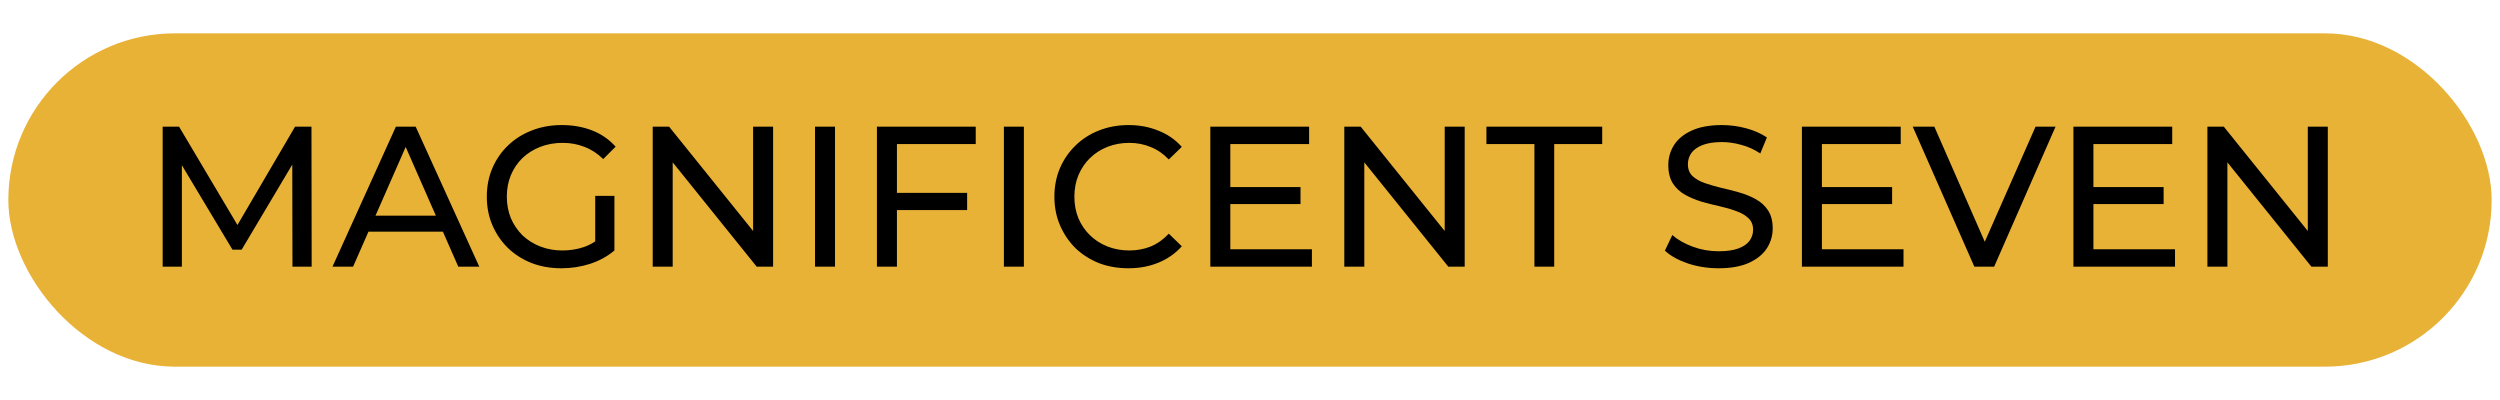 <svg width="150" height="24" viewBox="0 0 150 24" fill="none" xmlns="http://www.w3.org/2000/svg">
<rect x="0.5" y="2" width="149" height="20" rx="10" fill="#E8B237"/>
<path d="M9.76 16V7.6H10.744L14.512 13.948H13.984L17.704 7.6H18.688L18.7 16H17.548L17.536 9.412H17.812L14.5 14.98H13.948L10.612 9.412H10.912V16H9.76ZM19.949 16L23.753 7.6H24.941L28.757 16H27.497L24.101 8.272H24.581L21.185 16H19.949ZM21.569 13.9L21.893 12.94H26.621L26.969 13.9H21.569ZM33.685 16.096C33.037 16.096 32.441 15.992 31.897 15.784C31.353 15.568 30.881 15.268 30.481 14.884C30.081 14.492 29.769 14.036 29.545 13.516C29.321 12.996 29.209 12.424 29.209 11.8C29.209 11.176 29.321 10.604 29.545 10.084C29.769 9.564 30.081 9.112 30.481 8.728C30.889 8.336 31.365 8.036 31.909 7.828C32.453 7.612 33.053 7.504 33.709 7.504C34.373 7.504 34.981 7.612 35.533 7.828C36.085 8.044 36.553 8.368 36.937 8.8L36.193 9.544C35.849 9.208 35.473 8.964 35.065 8.812C34.665 8.652 34.229 8.572 33.757 8.572C33.277 8.572 32.829 8.652 32.413 8.812C32.005 8.972 31.649 9.196 31.345 9.484C31.049 9.772 30.817 10.116 30.649 10.516C30.489 10.908 30.409 11.336 30.409 11.8C30.409 12.256 30.489 12.684 30.649 13.084C30.817 13.476 31.049 13.82 31.345 14.116C31.649 14.404 32.005 14.628 32.413 14.788C32.821 14.948 33.265 15.028 33.745 15.028C34.193 15.028 34.621 14.96 35.029 14.824C35.445 14.68 35.829 14.444 36.181 14.116L36.865 15.028C36.449 15.38 35.961 15.648 35.401 15.832C34.849 16.008 34.277 16.096 33.685 16.096ZM35.713 14.872V11.752H36.865V15.028L35.713 14.872ZM39.162 16V7.6H40.146L45.702 14.5H45.186V7.6H46.386V16H45.402L39.846 9.1H40.362V16H39.162ZM48.901 16V7.6H50.101V16H48.901ZM53.696 11.572H58.028V12.604H53.696V11.572ZM53.816 16H52.615V7.6H58.544V8.644H53.816V16ZM60.233 16V7.6H61.433V16H60.233ZM67.704 16.096C67.064 16.096 66.472 15.992 65.927 15.784C65.391 15.568 64.924 15.268 64.523 14.884C64.132 14.492 63.824 14.036 63.599 13.516C63.376 12.996 63.264 12.424 63.264 11.8C63.264 11.176 63.376 10.604 63.599 10.084C63.824 9.564 64.135 9.112 64.535 8.728C64.936 8.336 65.403 8.036 65.939 7.828C66.484 7.612 67.076 7.504 67.716 7.504C68.364 7.504 68.96 7.616 69.504 7.84C70.055 8.056 70.523 8.38 70.907 8.812L70.127 9.568C69.808 9.232 69.448 8.984 69.047 8.824C68.647 8.656 68.219 8.572 67.763 8.572C67.291 8.572 66.852 8.652 66.444 8.812C66.043 8.972 65.695 9.196 65.4 9.484C65.103 9.772 64.871 10.116 64.704 10.516C64.543 10.908 64.463 11.336 64.463 11.8C64.463 12.264 64.543 12.696 64.704 13.096C64.871 13.488 65.103 13.828 65.4 14.116C65.695 14.404 66.043 14.628 66.444 14.788C66.852 14.948 67.291 15.028 67.763 15.028C68.219 15.028 68.647 14.948 69.047 14.788C69.448 14.62 69.808 14.364 70.127 14.02L70.907 14.776C70.523 15.208 70.055 15.536 69.504 15.76C68.96 15.984 68.359 16.096 67.704 16.096ZM73.711 11.224H78.031V12.244H73.711V11.224ZM73.819 14.956H78.715V16H72.619V7.6H78.547V8.644H73.819V14.956ZM80.658 16V7.6H81.642L87.198 14.5H86.682V7.6H87.882V16H86.898L81.342 9.1H81.858V16H80.658ZM92.065 16V8.644H89.185V7.6H96.133V8.644H93.253V16H92.065ZM103.11 16.096C102.47 16.096 101.858 16 101.274 15.808C100.69 15.608 100.23 15.352 99.894 15.04L100.338 14.104C100.658 14.384 101.066 14.616 101.562 14.8C102.058 14.984 102.574 15.076 103.11 15.076C103.598 15.076 103.994 15.02 104.298 14.908C104.602 14.796 104.826 14.644 104.97 14.452C105.114 14.252 105.186 14.028 105.186 13.78C105.186 13.492 105.09 13.26 104.898 13.084C104.714 12.908 104.47 12.768 104.166 12.664C103.87 12.552 103.542 12.456 103.182 12.376C102.822 12.296 102.458 12.204 102.09 12.1C101.73 11.988 101.398 11.848 101.094 11.68C100.798 11.512 100.558 11.288 100.374 11.008C100.19 10.72 100.098 10.352 100.098 9.904C100.098 9.472 100.21 9.076 100.434 8.716C100.666 8.348 101.018 8.056 101.49 7.84C101.97 7.616 102.578 7.504 103.314 7.504C103.802 7.504 104.286 7.568 104.766 7.696C105.246 7.824 105.662 8.008 106.014 8.248L105.618 9.208C105.258 8.968 104.878 8.796 104.478 8.692C104.078 8.58 103.69 8.524 103.314 8.524C102.842 8.524 102.454 8.584 102.15 8.704C101.846 8.824 101.622 8.984 101.478 9.184C101.342 9.384 101.274 9.608 101.274 9.856C101.274 10.152 101.366 10.388 101.55 10.564C101.742 10.74 101.986 10.88 102.282 10.984C102.586 11.088 102.918 11.184 103.278 11.272C103.638 11.352 103.998 11.444 104.358 11.548C104.726 11.652 105.058 11.788 105.354 11.956C105.658 12.124 105.902 12.348 106.086 12.628C106.27 12.908 106.362 13.268 106.362 13.708C106.362 14.132 106.246 14.528 106.014 14.896C105.782 15.256 105.422 15.548 104.934 15.772C104.454 15.988 103.846 16.096 103.11 16.096ZM109.207 11.224H113.527V12.244H109.207V11.224ZM109.315 14.956H114.211V16H108.115V7.6H114.043V8.644H109.315V14.956ZM118.461 16L114.765 7.6H116.061L119.457 15.352H118.713L122.133 7.6H123.333L119.649 16H118.461ZM125.497 11.224H129.817V12.244H125.497V11.224ZM125.605 14.956H130.501V16H124.405V7.6H130.333V8.644H125.605V14.956ZM132.444 16V7.6H133.428L138.984 14.5H138.468V7.6H139.668V16H138.684L133.128 9.1H133.644V16H132.444Z" fill="black"/>
</svg>
